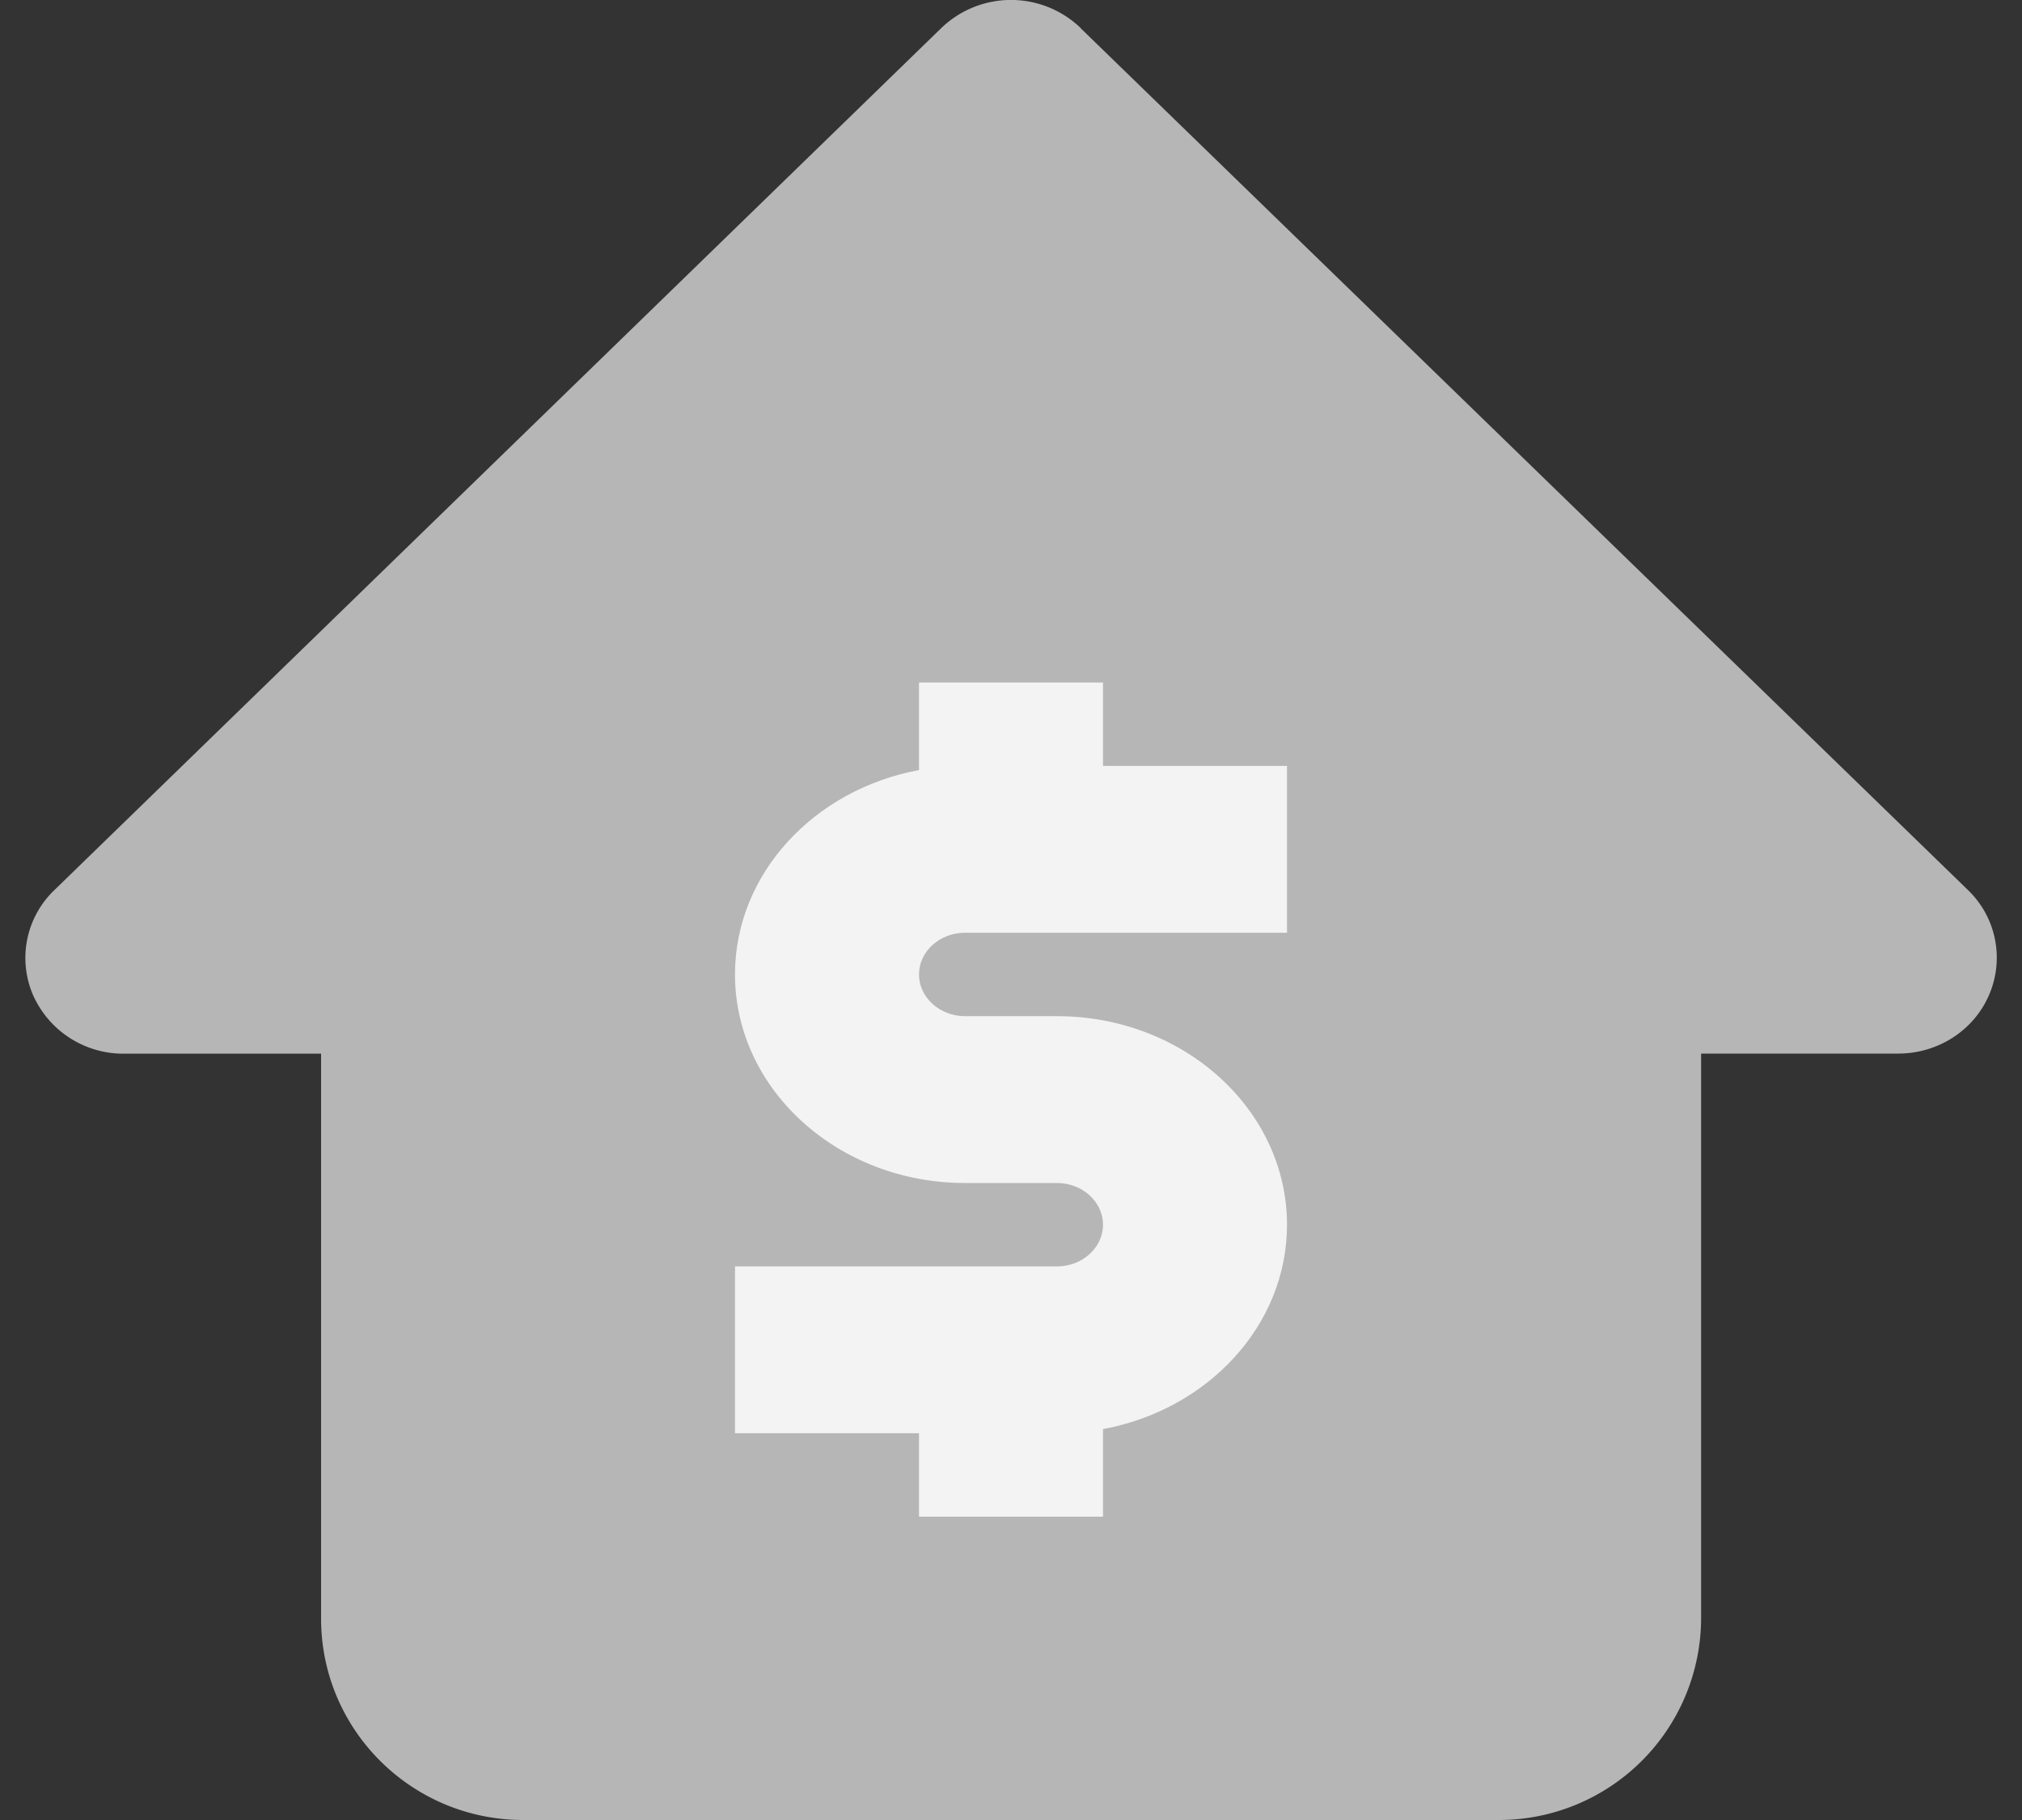 <svg xmlns="http://www.w3.org/2000/svg" width="20" height="18" viewBox="0 0 20 18">
    <rect x="0" y="0" width="20" height="18" fill="#333333" stroke="none"/>
    <g fill="none" fill-rule="evenodd">
        <path d="M-2-3h24v24H-2z"/>
        <path fill="#b6b6b6" d="M10.69.278a.994.994 0 0 0-1.38 0L.537 8.804a.928.928 0 0 0-.212 1.033.976.976 0 0 0 .901.584h1.95v5.588c0 1.1.896 1.991 2 1.991h9.65a2 2 0 0 0 2-1.991V10.42h1.95c.394 0 .75-.23.9-.584a.928.928 0 0 0-.21-1.033L10.688.278z"/>
        <path fill="#F2F3F2" fill-rule="nonzero" d="M10.91 15v-.866c1.037-.192 1.82-1.025 1.82-2.021 0-1.137-1.02-2.063-2.275-2.063h-.91c-.25 0-.455-.185-.455-.413 0-.227.205-.412.455-.412h3.185v-1.65h-1.82V6.75H9.09v.866c-1.037.192-1.82 1.025-1.82 2.021 0 1.137 1.02 2.063 2.275 2.063h.91c.25 0 .455.185.455.413 0 .227-.205.412-.455.412H7.27v1.65h1.82V15h1.82z"/>
    </g>
</svg>
